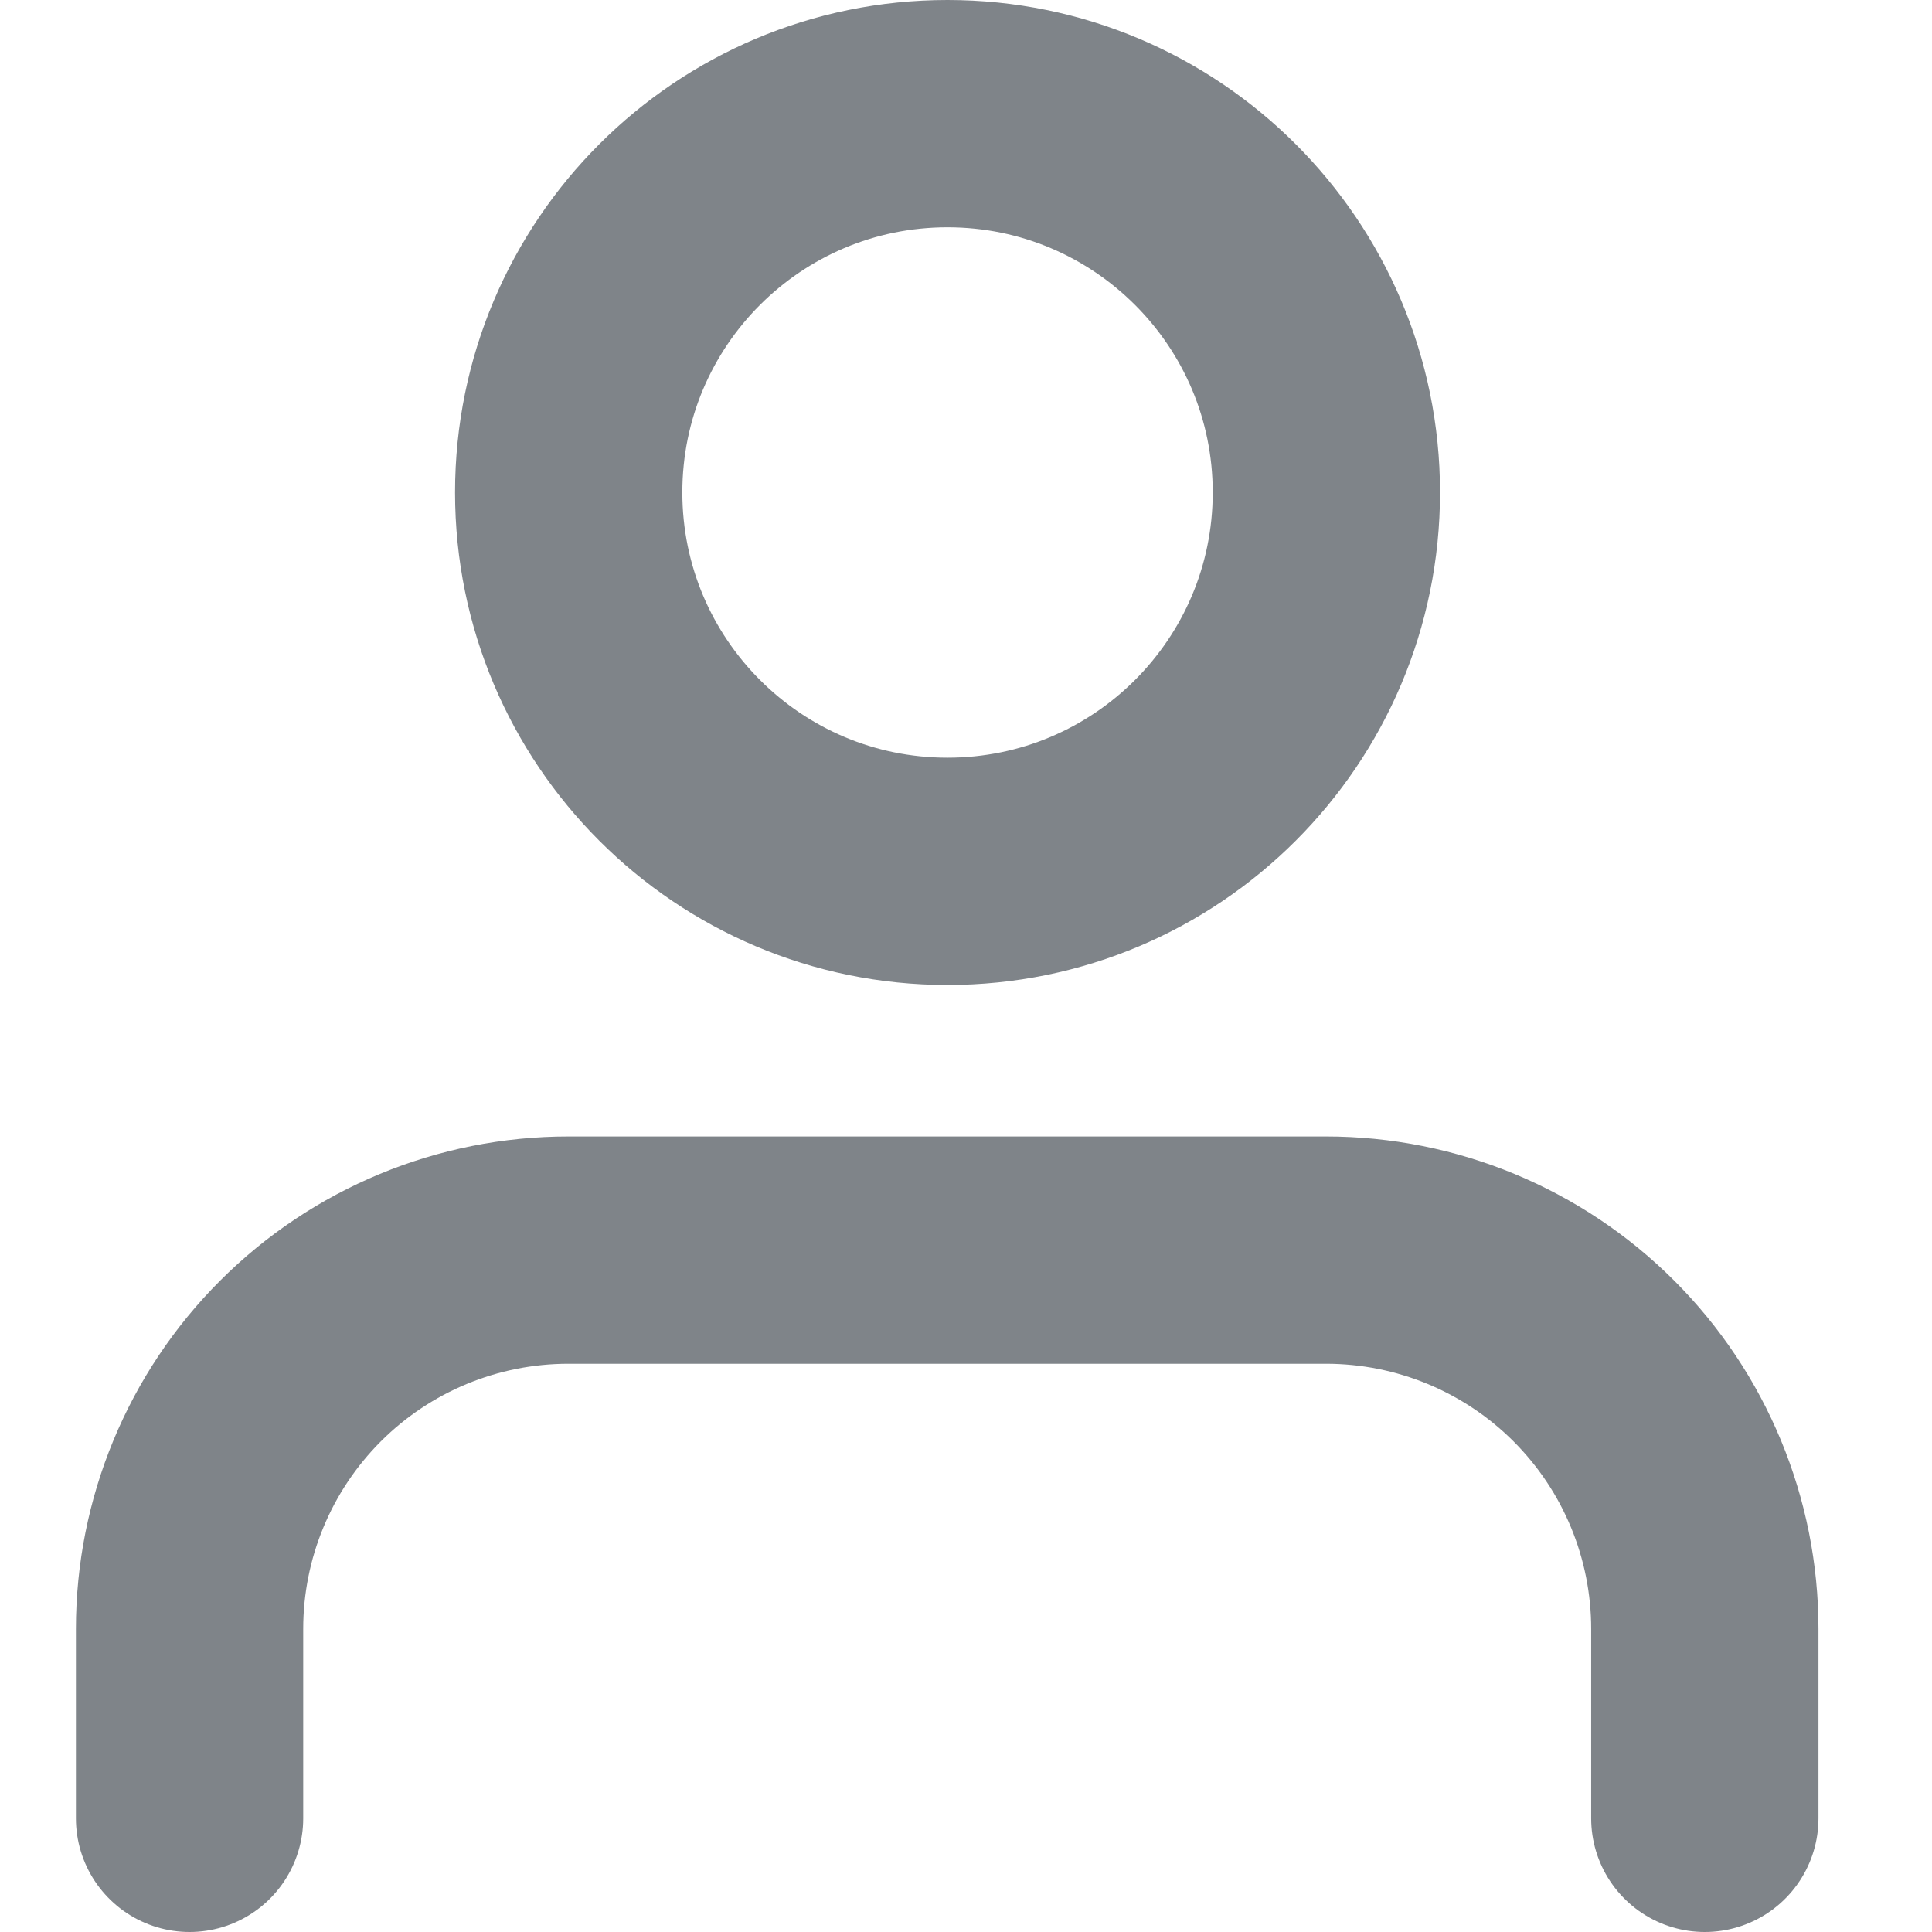 <svg width="17" height="17" viewBox="0 0 17 17" fill="none" xmlns="http://www.w3.org/2000/svg">
<path d="M15.001 16V14.333C15.001 13.449 14.65 12.601 14.025 11.976C13.4 11.351 12.552 11 11.668 11H5.001C4.117 11 3.269 11.351 2.644 11.976C2.019 12.601 1.668 13.449 1.668 14.333V16" stroke="#7F8489" stroke-width="2" stroke-linecap="round" stroke-linejoin="round"/>
<path d="M8.337 7.667C10.178 7.667 11.671 6.174 11.671 4.333C11.671 2.492 10.178 1 8.337 1C6.496 1 5.004 2.492 5.004 4.333C5.004 6.174 6.496 7.667 8.337 7.667Z" stroke="#7F8489" stroke-width="2" stroke-linecap="round" stroke-linejoin="round"/>
</svg>
